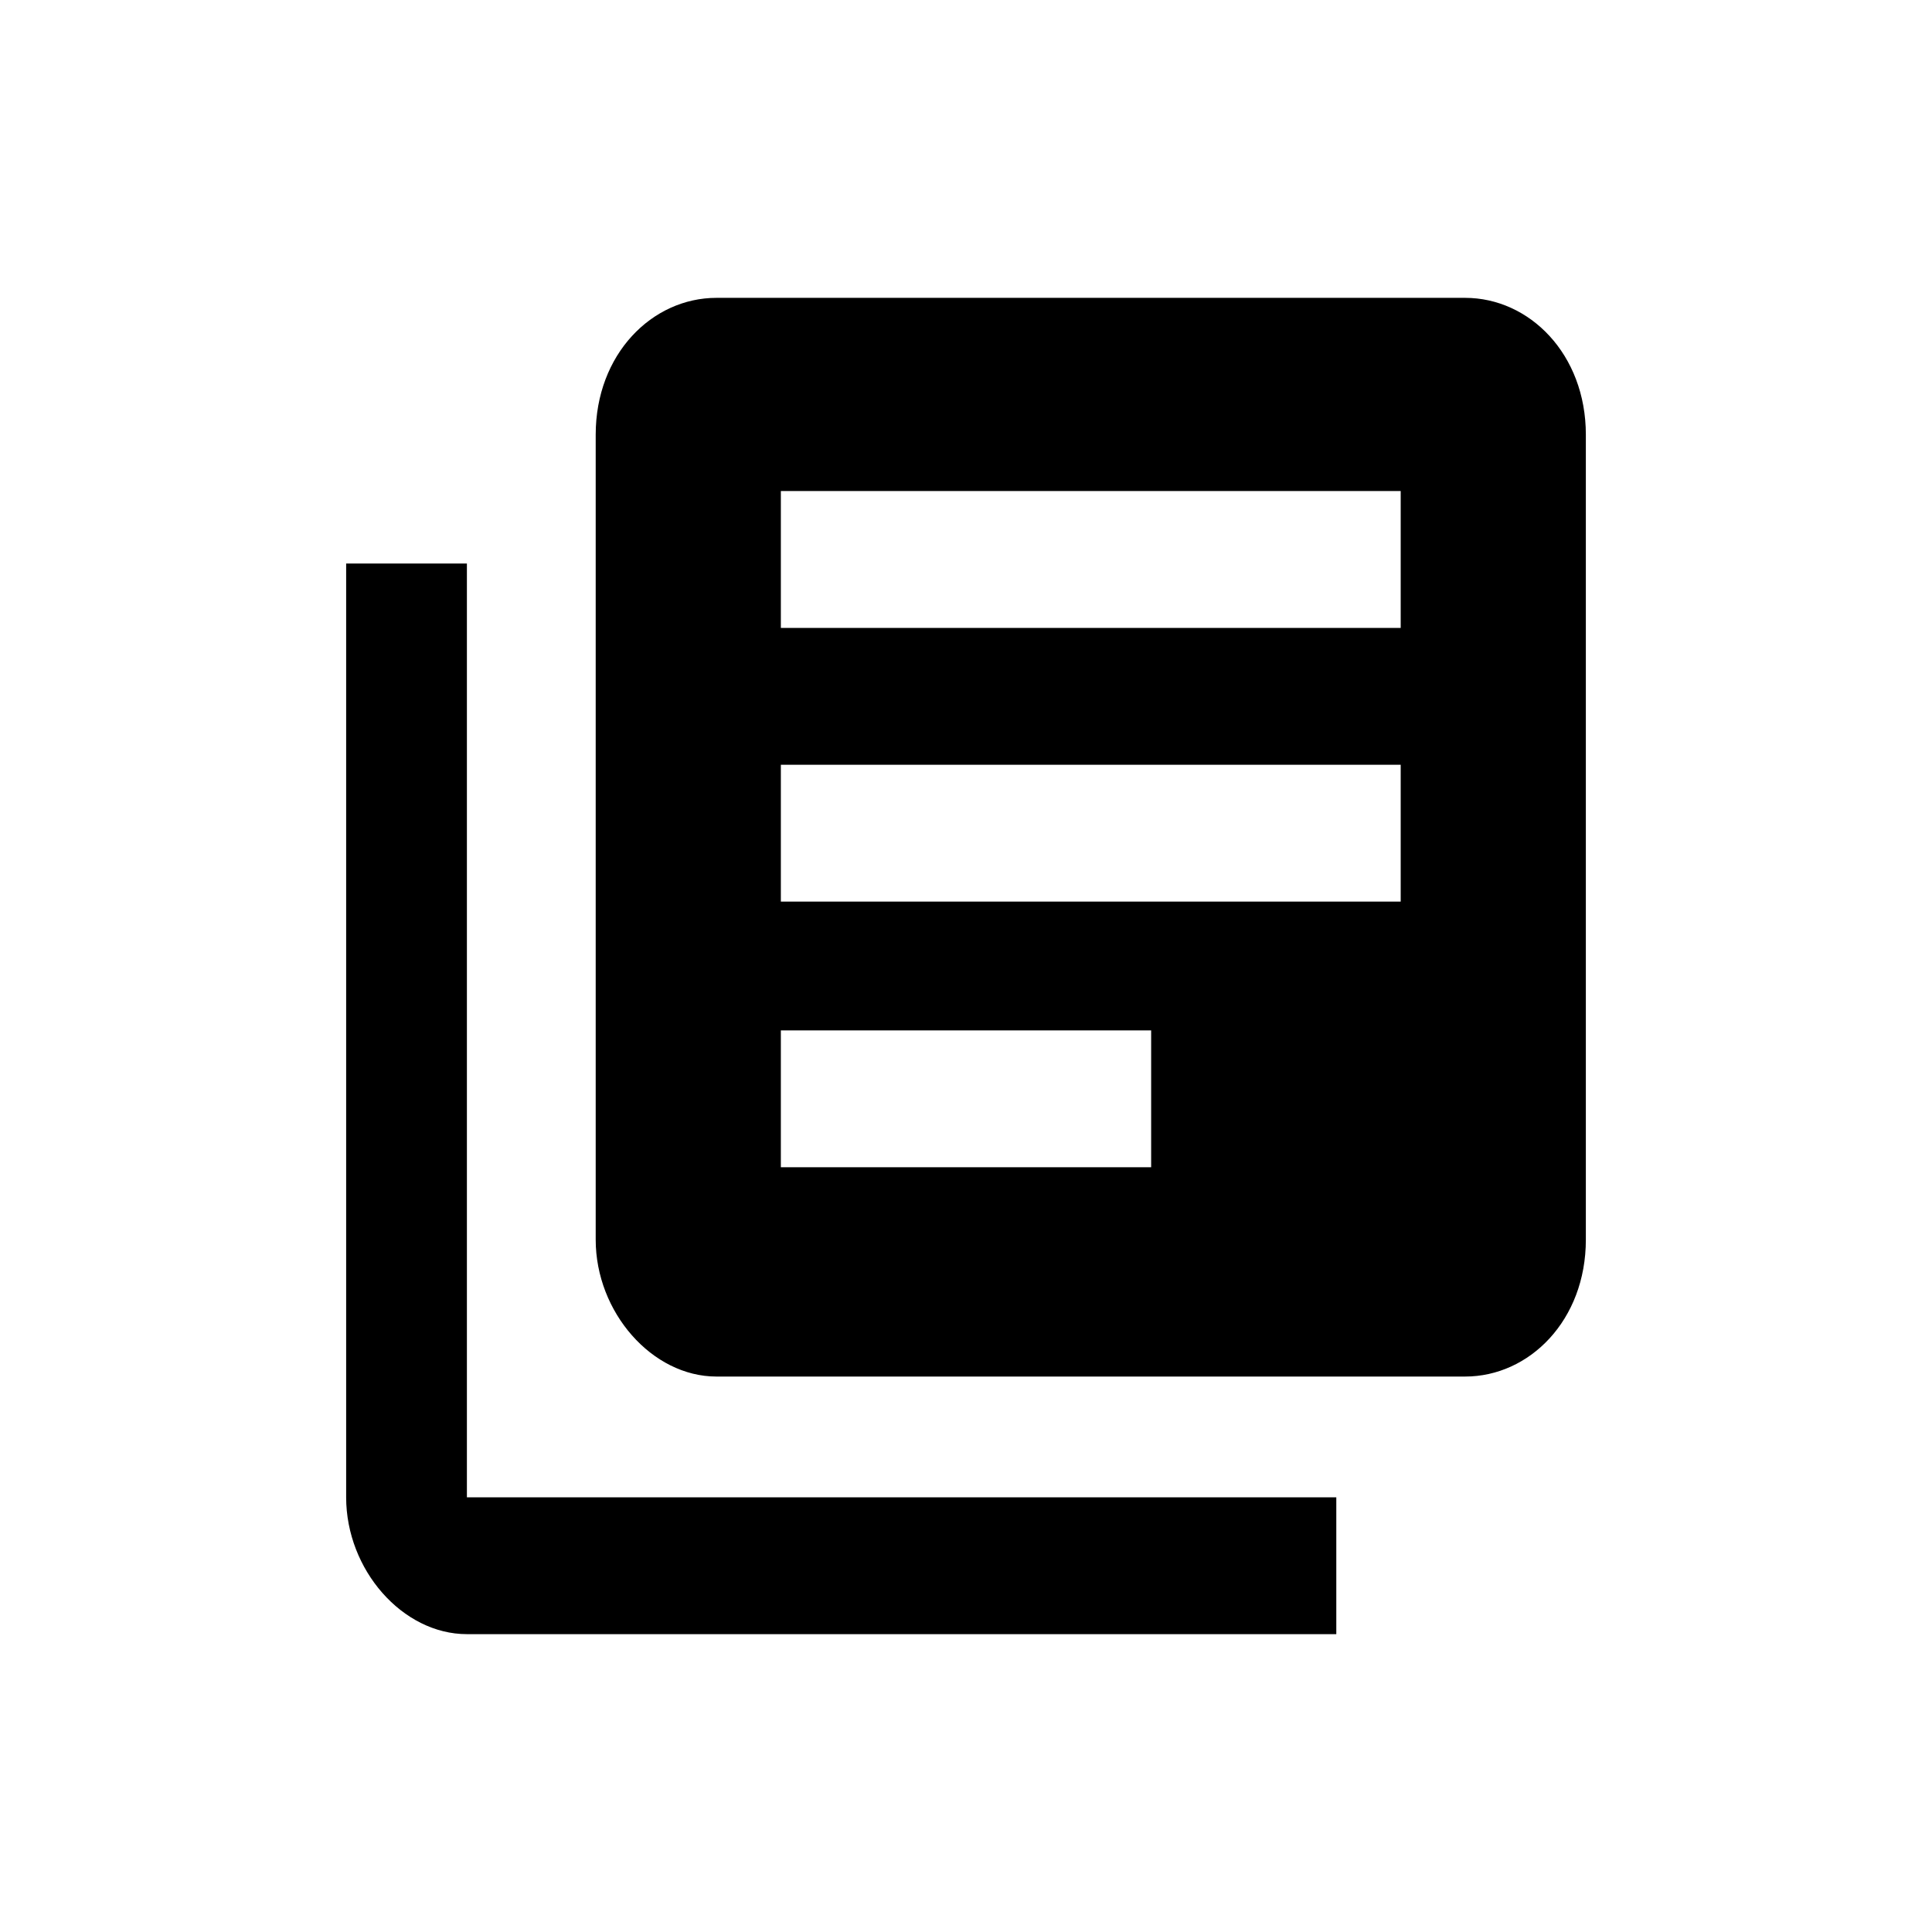 <svg fill="#000000" height="24" viewBox="0 0 24 24" width="24" xmlns="http://www.w3.org/2000/svg">
    <path d="M0,0h24v24H0V0z" fill="none"/>
    <path d="M5.8,7L4.3,7l0,11.6c0,0.9,0.7,1.7,1.5,1.7l10.8,0l0-1.7l-10.8,0L5.8,7z M18.2,3.7l-9.3,0c-0.8,0-1.5,0.7-1.5,1.7l0,10
	c0,0.9,0.7,1.7,1.5,1.7l9.3,0c0.8,0,1.5-0.7,1.5-1.7l0-10C19.7,4.4,19,3.7,18.2,3.7z M17.4,11.2l-7.7,0l0-1.7l7.7,0L17.4,11.2z
	 M14.3,14.5l-4.6,0l0-1.7l4.6,0L14.3,14.5z M17.4,7.8l-7.7,0l0-1.7l7.7,0L17.4,7.8z"/>
</svg>
